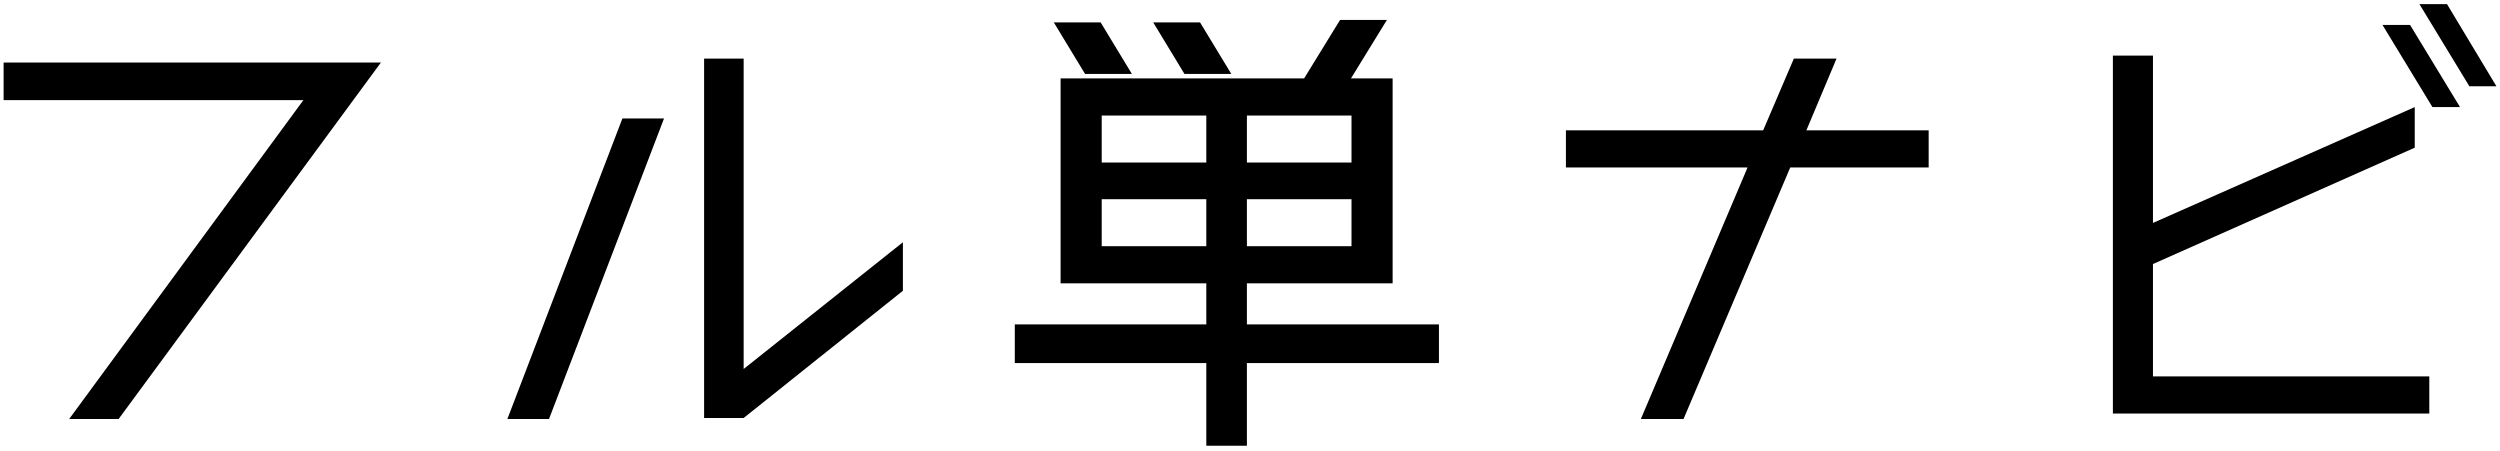 <?xml version="1.0" encoding="UTF-8" standalone="no"?>
<!DOCTYPE svg PUBLIC "-//W3C//DTD SVG 1.1//EN" "http://www.w3.org/Graphics/SVG/1.1/DTD/svg11.dtd">
<svg width="100%" height="100%" viewBox="0 0 1512 273" version="1.1" xmlns="http://www.w3.org/2000/svg" xmlns:xlink="http://www.w3.org/1999/xlink" xml:space="preserve" xmlns:serif="http://www.serif.com/" style="fill-rule:evenodd;clip-rule:evenodd;stroke-linejoin:round;stroke-miterlimit:2;">
    <g transform="matrix(0.64,0,0,0.64,0,0)">
        <g transform="matrix(9.836,0,0,9.357,-2251.44,-7982.54)">
            <g transform="matrix(50,0,0,50,221.745,895.524)">
                <path d="M0.15,-0.722L0.875,-0.722L0.371,-0.002L0.276,-0.002L0.726,-0.646L0.15,-0.646L0.15,-0.722Z" style="fill-rule:nonzero;"/>
            </g>
            <g transform="matrix(50,0,0,50,271.745,895.524)">
                <path d="M0.339,-0.609L0.419,-0.609L0.198,-0.002L0.118,-0.002L0.339,-0.609ZM0.572,-0.103L0.878,-0.359L0.878,-0.261L0.572,-0.004L0.496,-0.004L0.496,-0.73L0.572,-0.73L0.572,-0.103Z" style="fill-rule:nonzero;"/>
            </g>
            <g transform="matrix(50,0,0,50,321.745,895.524)">
                <path d="M0.908,-0.193L0.908,-0.115L0.539,-0.115L0.539,0.052L0.461,0.052L0.461,-0.115L0.093,-0.115L0.093,-0.193L0.461,-0.193L0.461,-0.276L0.181,-0.276L0.181,-0.69L0.649,-0.69L0.718,-0.808L0.808,-0.808L0.739,-0.69L0.819,-0.69L0.819,-0.276L0.539,-0.276L0.539,-0.193L0.908,-0.193ZM0.539,-0.351L0.74,-0.351L0.74,-0.446L0.539,-0.446L0.539,-0.351ZM0.74,-0.52L0.74,-0.615L0.539,-0.615L0.539,-0.52L0.74,-0.52ZM0.461,-0.615L0.26,-0.615L0.26,-0.52L0.461,-0.52L0.461,-0.615ZM0.26,-0.351L0.461,-0.351L0.461,-0.446L0.26,-0.446L0.26,-0.351ZM0.509,-0.699L0.419,-0.699L0.359,-0.803L0.449,-0.803L0.509,-0.699ZM0.318,-0.699L0.228,-0.699L0.168,-0.803L0.258,-0.803L0.318,-0.699Z" style="fill-rule:nonzero;"/>
            </g>
            <g transform="matrix(50,0,0,50,371.745,895.524)">
                <path d="M0.849,-0.585L0.849,-0.51L0.583,-0.51L0.378,-0.002L0.296,-0.002L0.501,-0.51L0.152,-0.51L0.152,-0.585L0.531,-0.585L0.59,-0.73L0.672,-0.73L0.614,-0.585L0.849,-0.585Z" style="fill-rule:nonzero;"/>
            </g>
            <g transform="matrix(50,0,0,50,421.745,895.524)">
                <path d="M0.28,-0.088L0.811,-0.088L0.811,-0.013L0.203,-0.013L0.203,-0.736L0.28,-0.736L0.28,-0.398L0.783,-0.632L0.783,-0.55L0.28,-0.315L0.28,-0.088ZM0.792,-0.84L0.845,-0.84L0.94,-0.674L0.888,-0.674L0.792,-0.84ZM0.721,-0.798L0.774,-0.798L0.87,-0.632L0.817,-0.632L0.721,-0.798Z" style="fill-rule:nonzero;"/>
            </g>
        </g>
    </g>
</svg>
